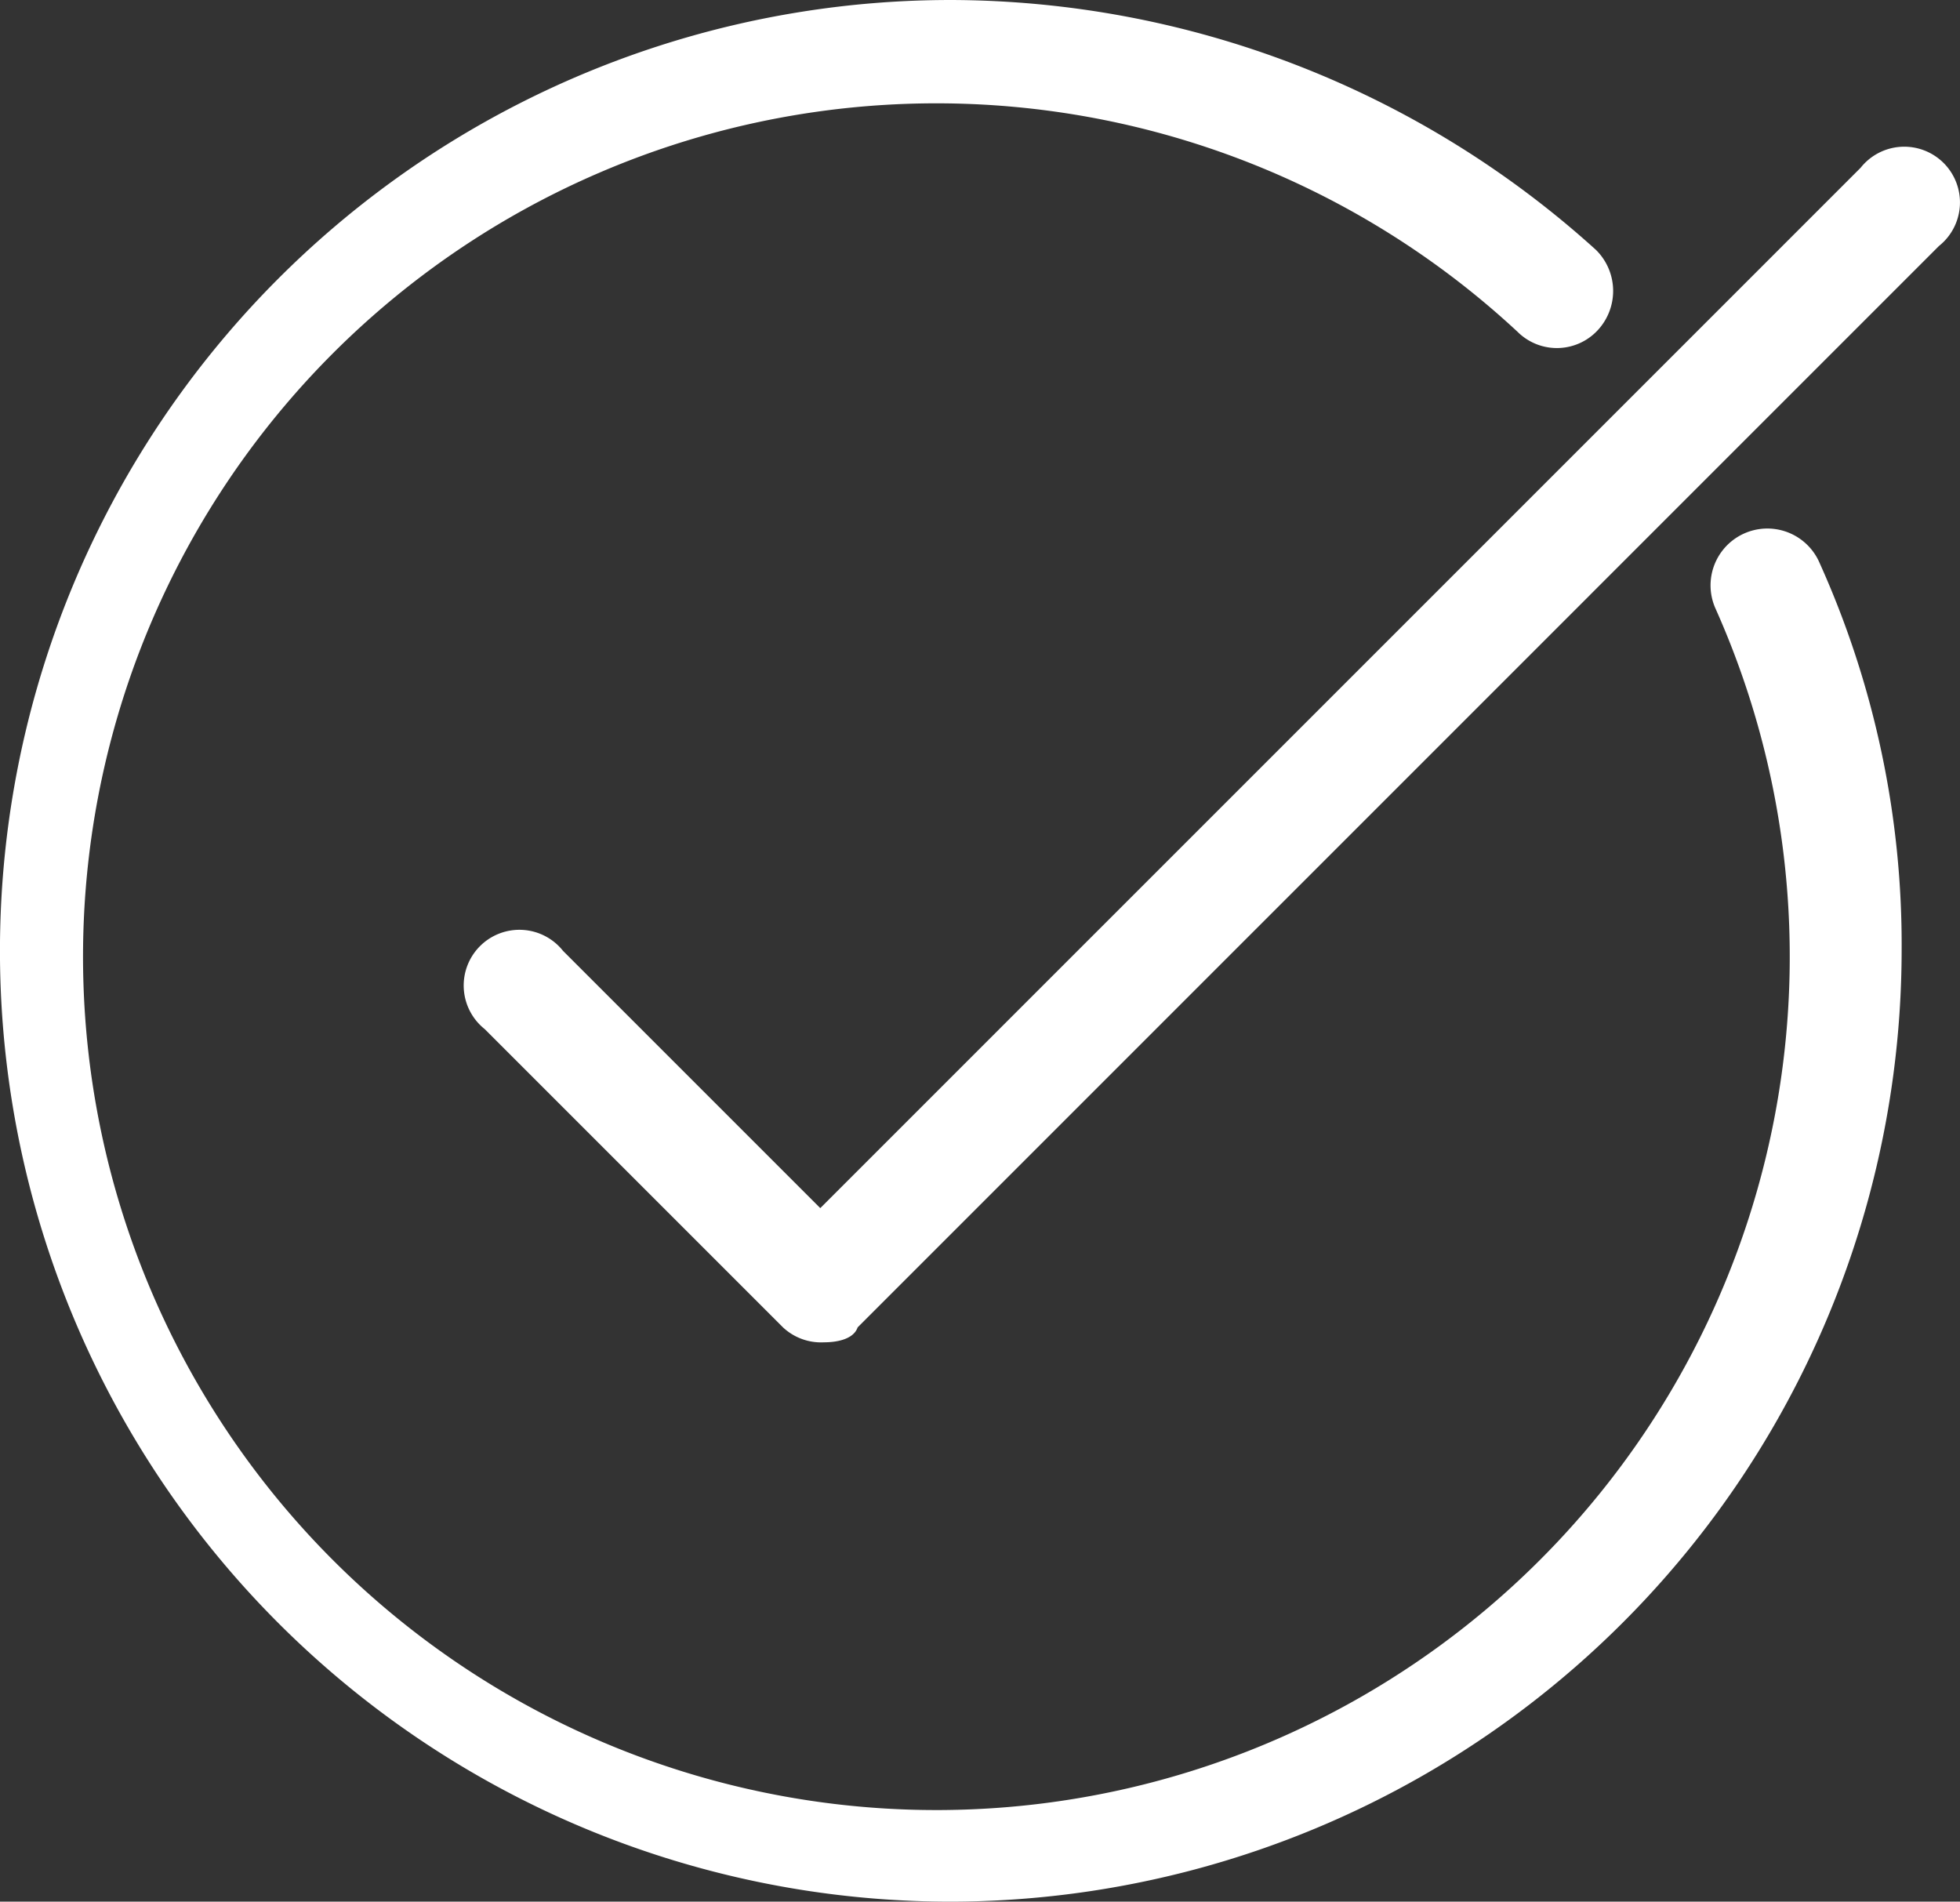 <svg xmlns="http://www.w3.org/2000/svg" viewBox="0 0 28.145 27.307">
  <rect x="0" y="0" width="28.145" height="27.307" fill="#333333" stroke="none"/>
  <defs>
    <style>
      .cls-1 {
        fill: #fff;
      }
    </style>
  </defs>
  <g id="Verify_White" transform="translate(-1694.7 -1006)">
    <g id="Group_3371" data-name="Group 3371" transform="translate(1694.7 1006)">
      <g id="Group_3370" data-name="Group 3370">
        <g id="Group_3368" data-name="Group 3368">
          <path id="Path_2802" data-name="Path 2802" class="cls-1" d="M37.353,51.807a13.653,13.653,0,1,1,0-27.307,13.85,13.85,0,0,1,9.263,3.587.828.828,0,0,1,.054,1.124.8.8,0,0,1-1.178.054,12.254,12.254,0,1,0,2.837,3.962.816.816,0,0,1,1.5-.643,13.338,13.338,0,0,1,1.178,5.568A13.676,13.676,0,0,1,37.353,51.807Z" transform="translate(-23.7 -24.5)"/>
        </g>
        <g id="Group_3369" data-name="Group 3369" transform="translate(6.72 2.168)">
          <path id="Path_2803" data-name="Path 2803" class="cls-1" d="M41.363,45.657a.8.8,0,0,1-.589-.214L36.491,41.16a.8.8,0,1,1,1.124-1.124l3.694,3.694L56.248,28.791a.8.8,0,1,1,1.124,1.124L41.845,45.443C41.792,45.6,41.578,45.657,41.363,45.657Z" transform="translate(-36.25 -28.55)"/>
        </g>
      </g>
    </g>
  </g>
</svg>
